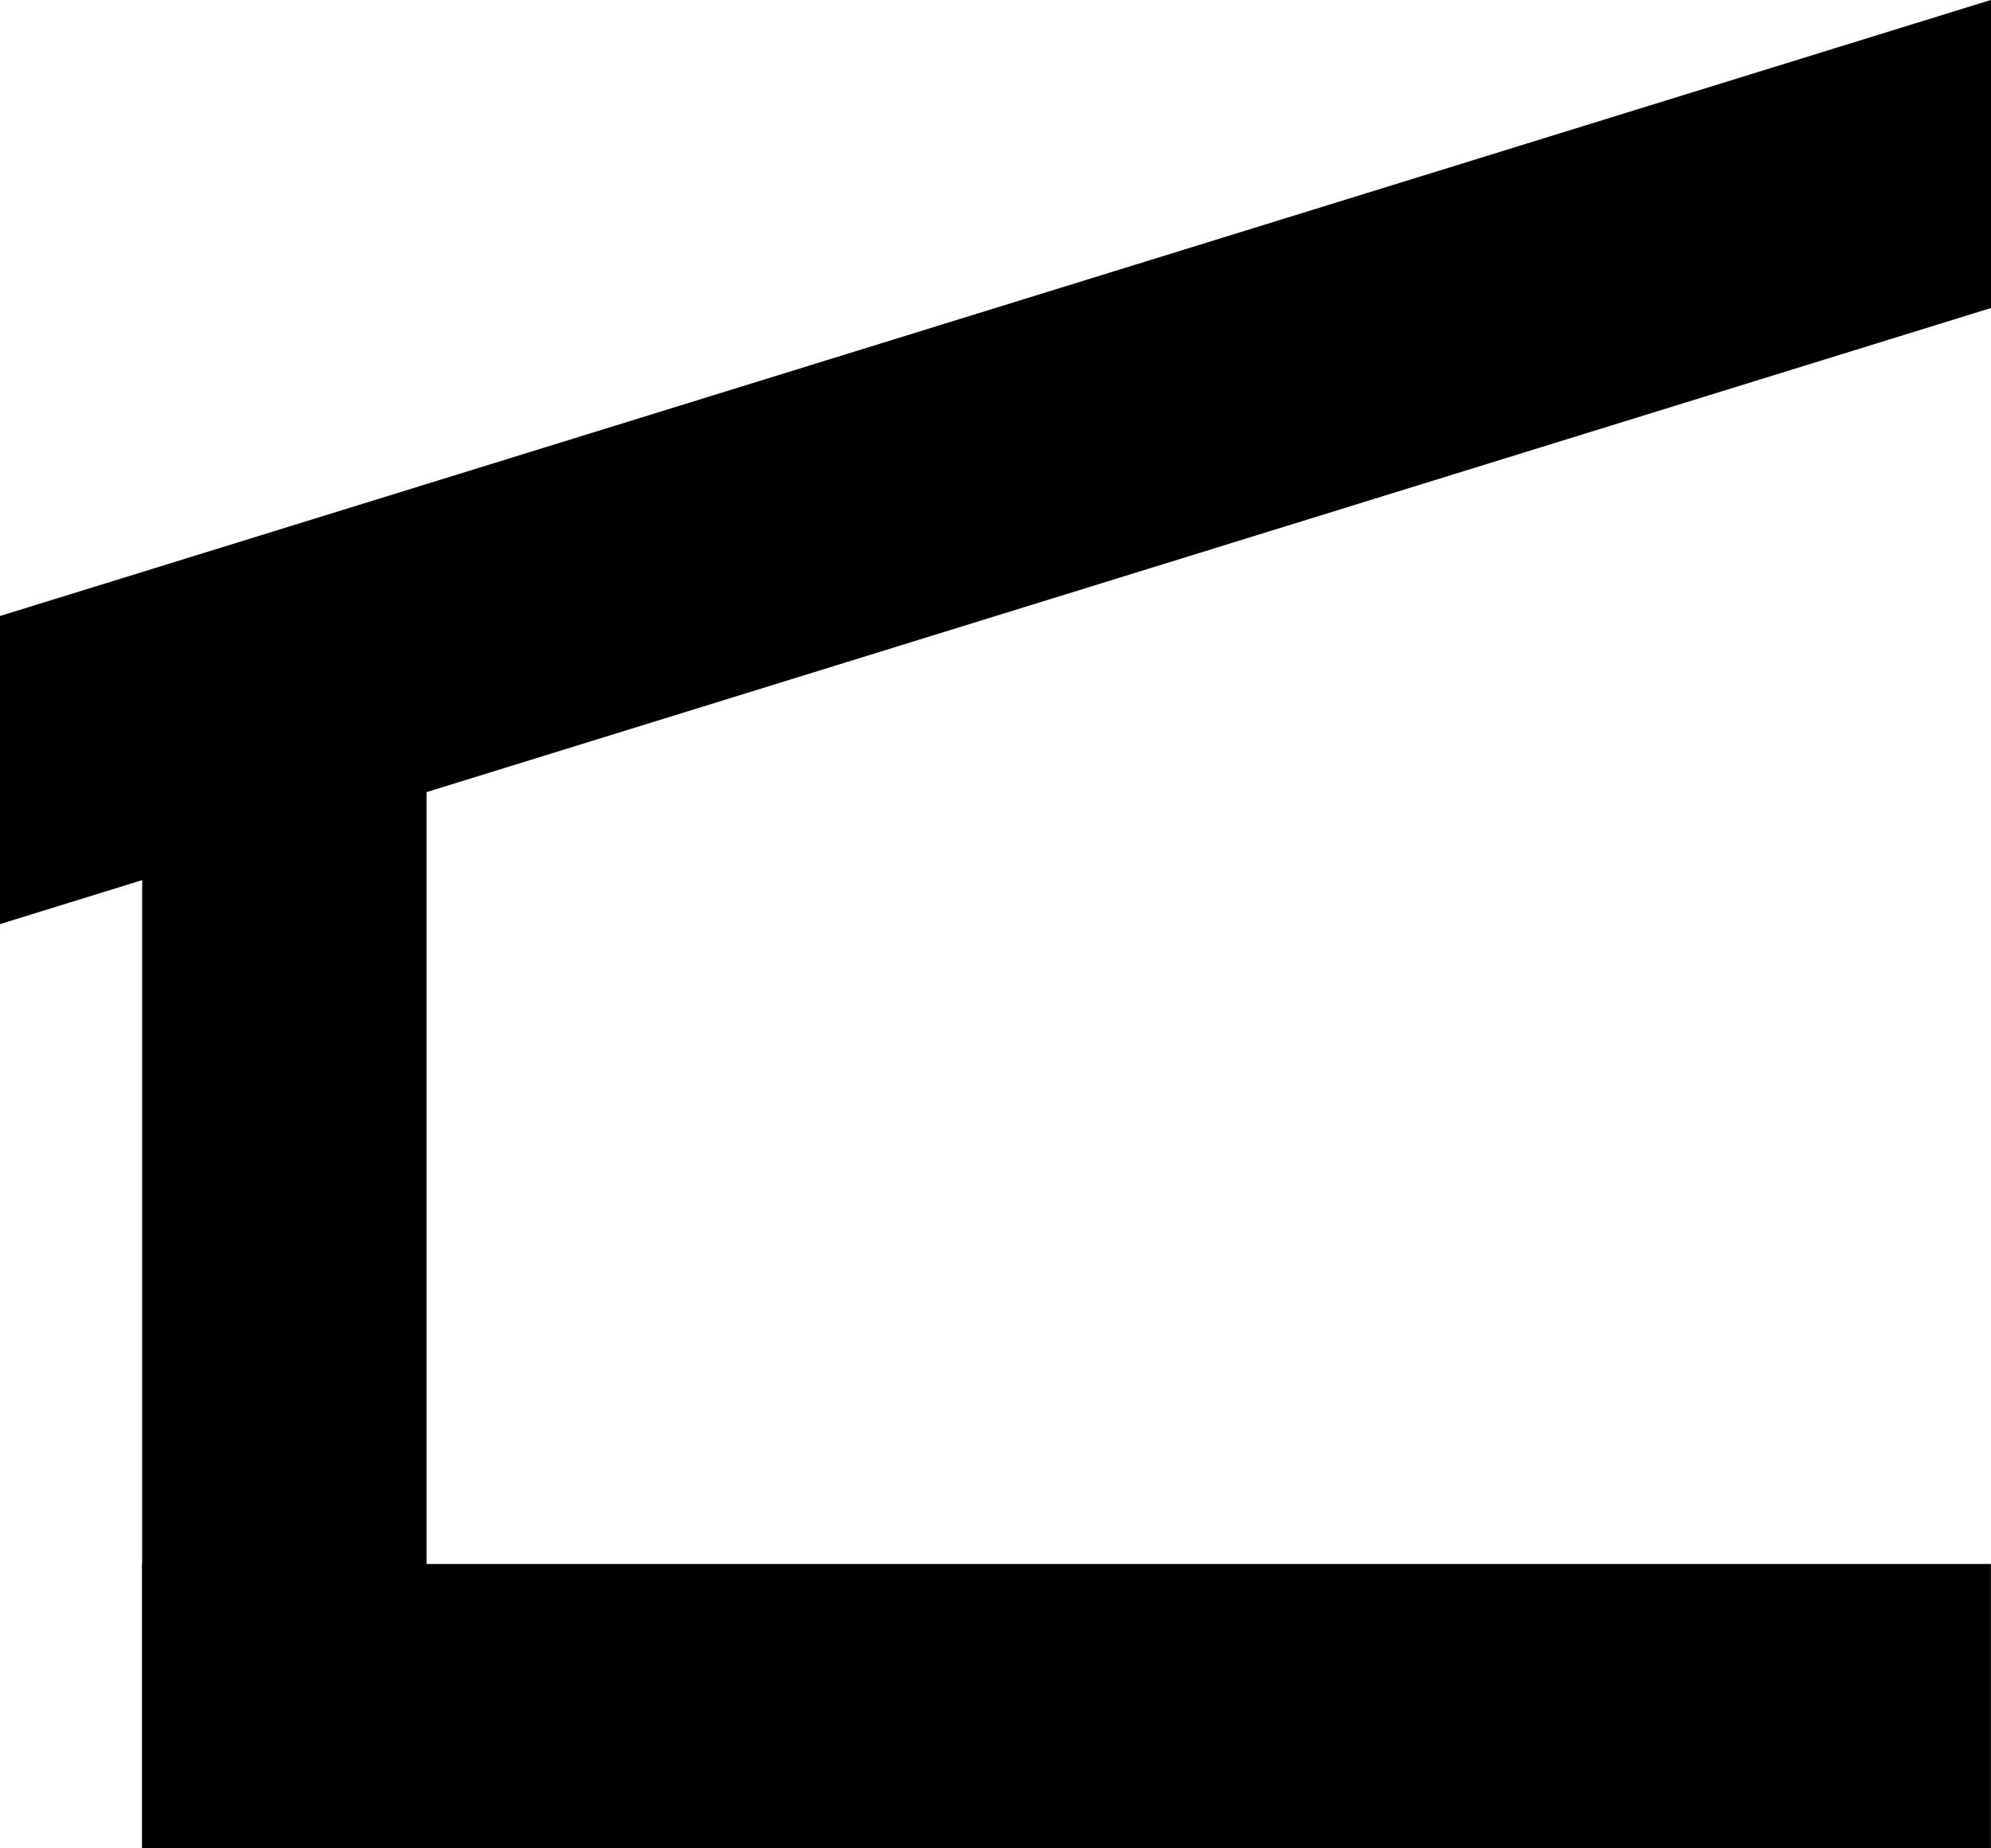 <?xml version="1.0" encoding="UTF-8" standalone="no"?>
<!-- Created with Inkscape (http://www.inkscape.org/) -->

<svg
   xmlns:dc="http://purl.org/dc/elements/1.1/"
   xmlns:cc="http://creativecommons.org/ns#"
   xmlns:rdf="http://www.w3.org/1999/02/22-rdf-syntax-ns#"
   xmlns:svg="http://www.w3.org/2000/svg"
   xmlns="http://www.w3.org/2000/svg"
   xmlns:sodipodi="http://sodipodi.sourceforge.net/DTD/sodipodi-0.dtd"
   xmlns:inkscape="http://www.inkscape.org/namespaces/inkscape"
   width="21.695"
   height="20.145"
   id="svg3758"
   version="1.1"
   inkscape:version="0.48.0 r9654"
   sodipodi:docname="New document 23">
  <defs
     id="defs3760" />
  <sodipodi:namedview
     id="base"
     pagecolor="#ffffff"
     bordercolor="#666666"
     borderopacity="1.0"
     inkscape:pageopacity="0.0"
     inkscape:pageshadow="2"
     inkscape:zoom="0.35"
     inkscape:cx="10.84745"
     inkscape:cy="10.072658"
     inkscape:document-units="px"
     inkscape:current-layer="layer1"
     showgrid="false"
     fit-margin-top="0"
     fit-margin-left="0"
     fit-margin-right="0"
     fit-margin-bottom="0"
     inkscape:window-width="452"
     inkscape:window-height="413"
     inkscape:window-x="820"
     inkscape:window-y="561"
     inkscape:window-maximized="0" />
  <g
     inkscape:label="Layer 1"
     inkscape:groupmode="layer"
     id="layer1"
     transform="translate(-364.153,-522.29)">
    <rect
       style="fill:#000000;fill-opacity:1;fill-rule:nonzero;stroke:none;stroke-width:0.4;marker:none;visibility:visible;display:inline"
       id="rect3622"
       width="20.145"
       height="3.099"
       x="365.702"
       y="539.336" />
    <rect
       style="fill:#000000;fill-opacity:1;fill-rule:nonzero;stroke:none;stroke-width:0.4;marker:none;visibility:visible;display:inline"
       id="rect3624"
       width="3.099"
       height="12.397"
       x="365.702"
       y="530.038" />
    <path
       style="fill:#000000;fill-rule:evenodd;stroke:none;display:inline"
       d="m 364.153,532.362 21.695,-6.715 0,-3.358 -21.695,6.715 0,3.358 z"
       id="path3626"
       inkscape:connector-curvature="0" />
  </g>
</svg>
